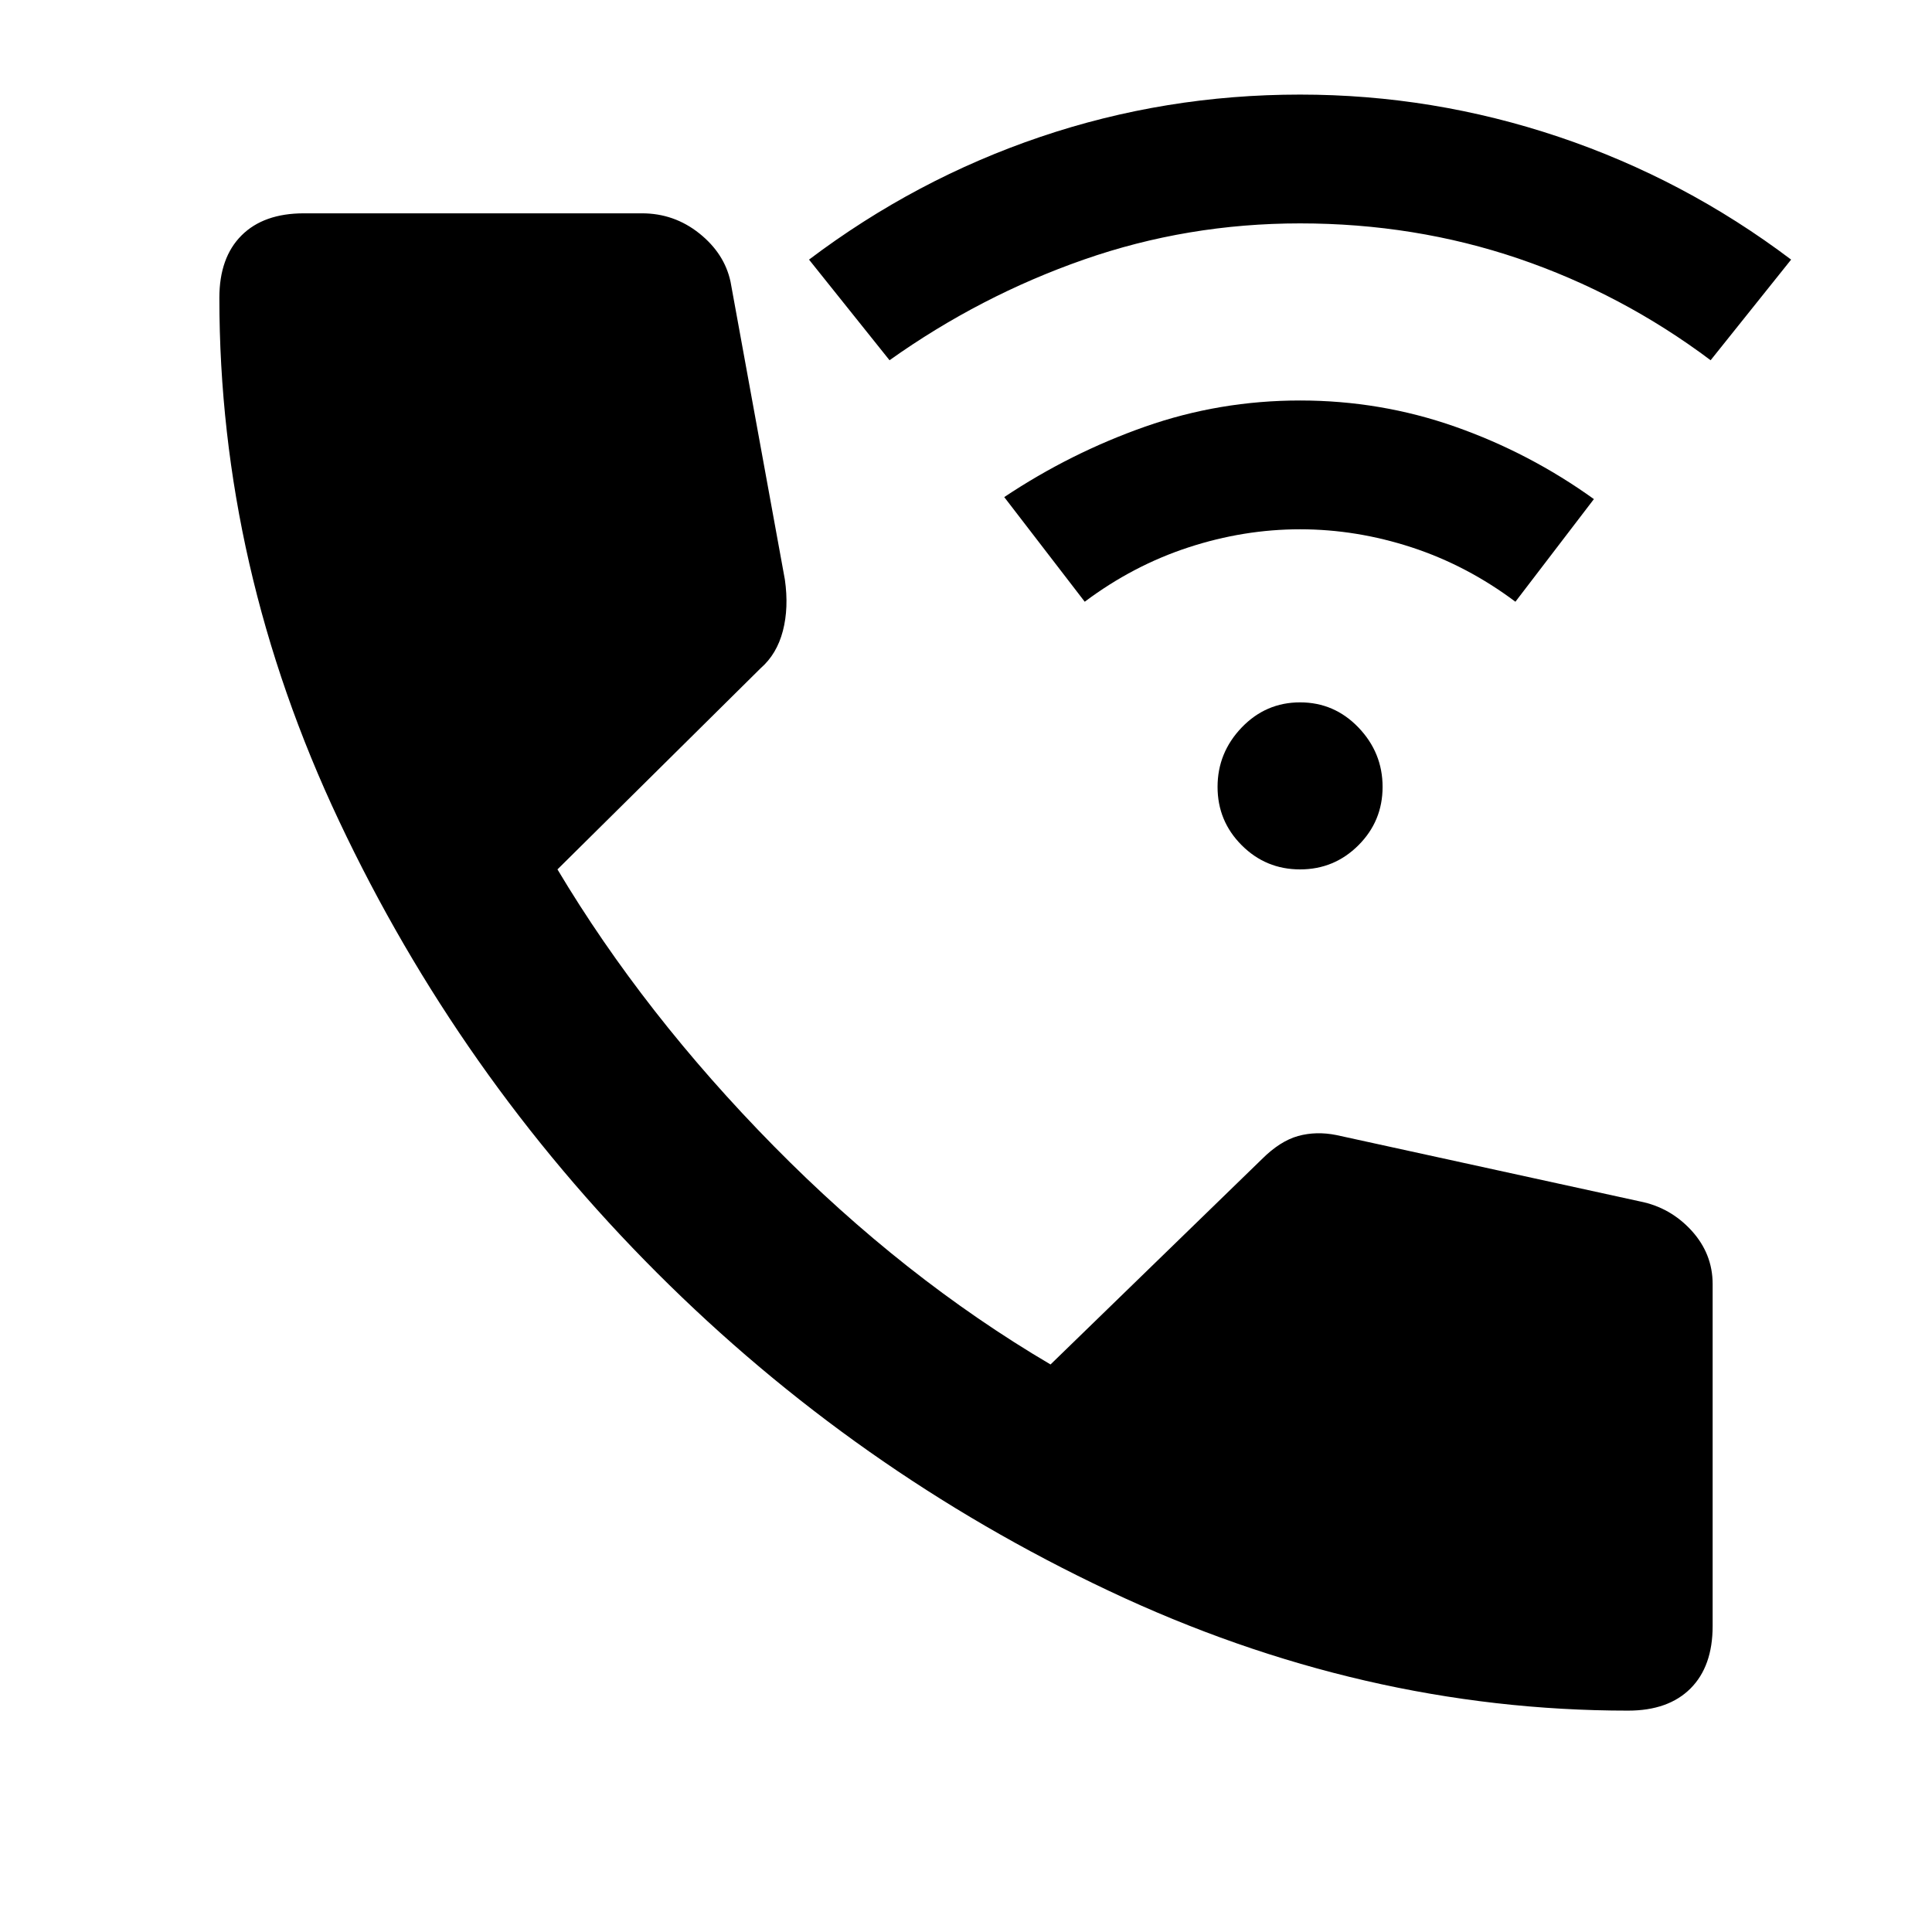 <svg xmlns="http://www.w3.org/2000/svg" height="24" width="24"><path d="M16.15 10.8Q15.725 10.8 15.425 10.5Q15.125 10.2 15.125 9.775Q15.125 9.35 15.425 9.037Q15.725 8.725 16.15 8.725Q16.575 8.725 16.875 9.037Q17.175 9.35 17.175 9.775Q17.175 10.2 16.875 10.5Q16.575 10.8 16.15 10.8ZM13.475 7.475 12.475 6.175Q13.3 5.625 14.225 5.3Q15.15 4.975 16.15 4.975Q17.15 4.975 18.075 5.3Q19 5.625 19.8 6.2L18.825 7.475Q18.225 7.025 17.538 6.8Q16.85 6.575 16.15 6.575Q15.45 6.575 14.763 6.8Q14.075 7.025 13.475 7.475ZM11.05 4.475 10.05 3.225Q11.375 2.225 12.925 1.7Q14.475 1.175 16.15 1.175Q17.8 1.175 19.363 1.7Q20.925 2.225 22.25 3.225L21.25 4.475Q20.15 3.65 18.863 3.212Q17.575 2.775 16.15 2.775Q14.75 2.775 13.463 3.225Q12.175 3.675 11.05 4.475ZM20.225 21.25Q16.925 21.25 13.775 19.762Q10.625 18.275 8.162 15.812Q5.7 13.35 4.213 10.2Q2.725 7.05 2.725 3.7Q2.725 3.2 3 2.925Q3.275 2.65 3.775 2.65H7.975Q8.375 2.65 8.688 2.9Q9 3.15 9.075 3.5L9.75 7.2Q9.8 7.55 9.725 7.838Q9.65 8.125 9.45 8.3L6.925 10.8Q8 12.6 9.613 14.238Q11.225 15.875 13.05 16.95L15.675 14.4Q15.9 14.175 16.125 14.112Q16.35 14.05 16.6 14.1L20.375 14.925Q20.75 15 21.013 15.287Q21.275 15.575 21.275 15.95V20.2Q21.275 20.7 21 20.975Q20.725 21.25 20.225 21.25Z"/></svg>